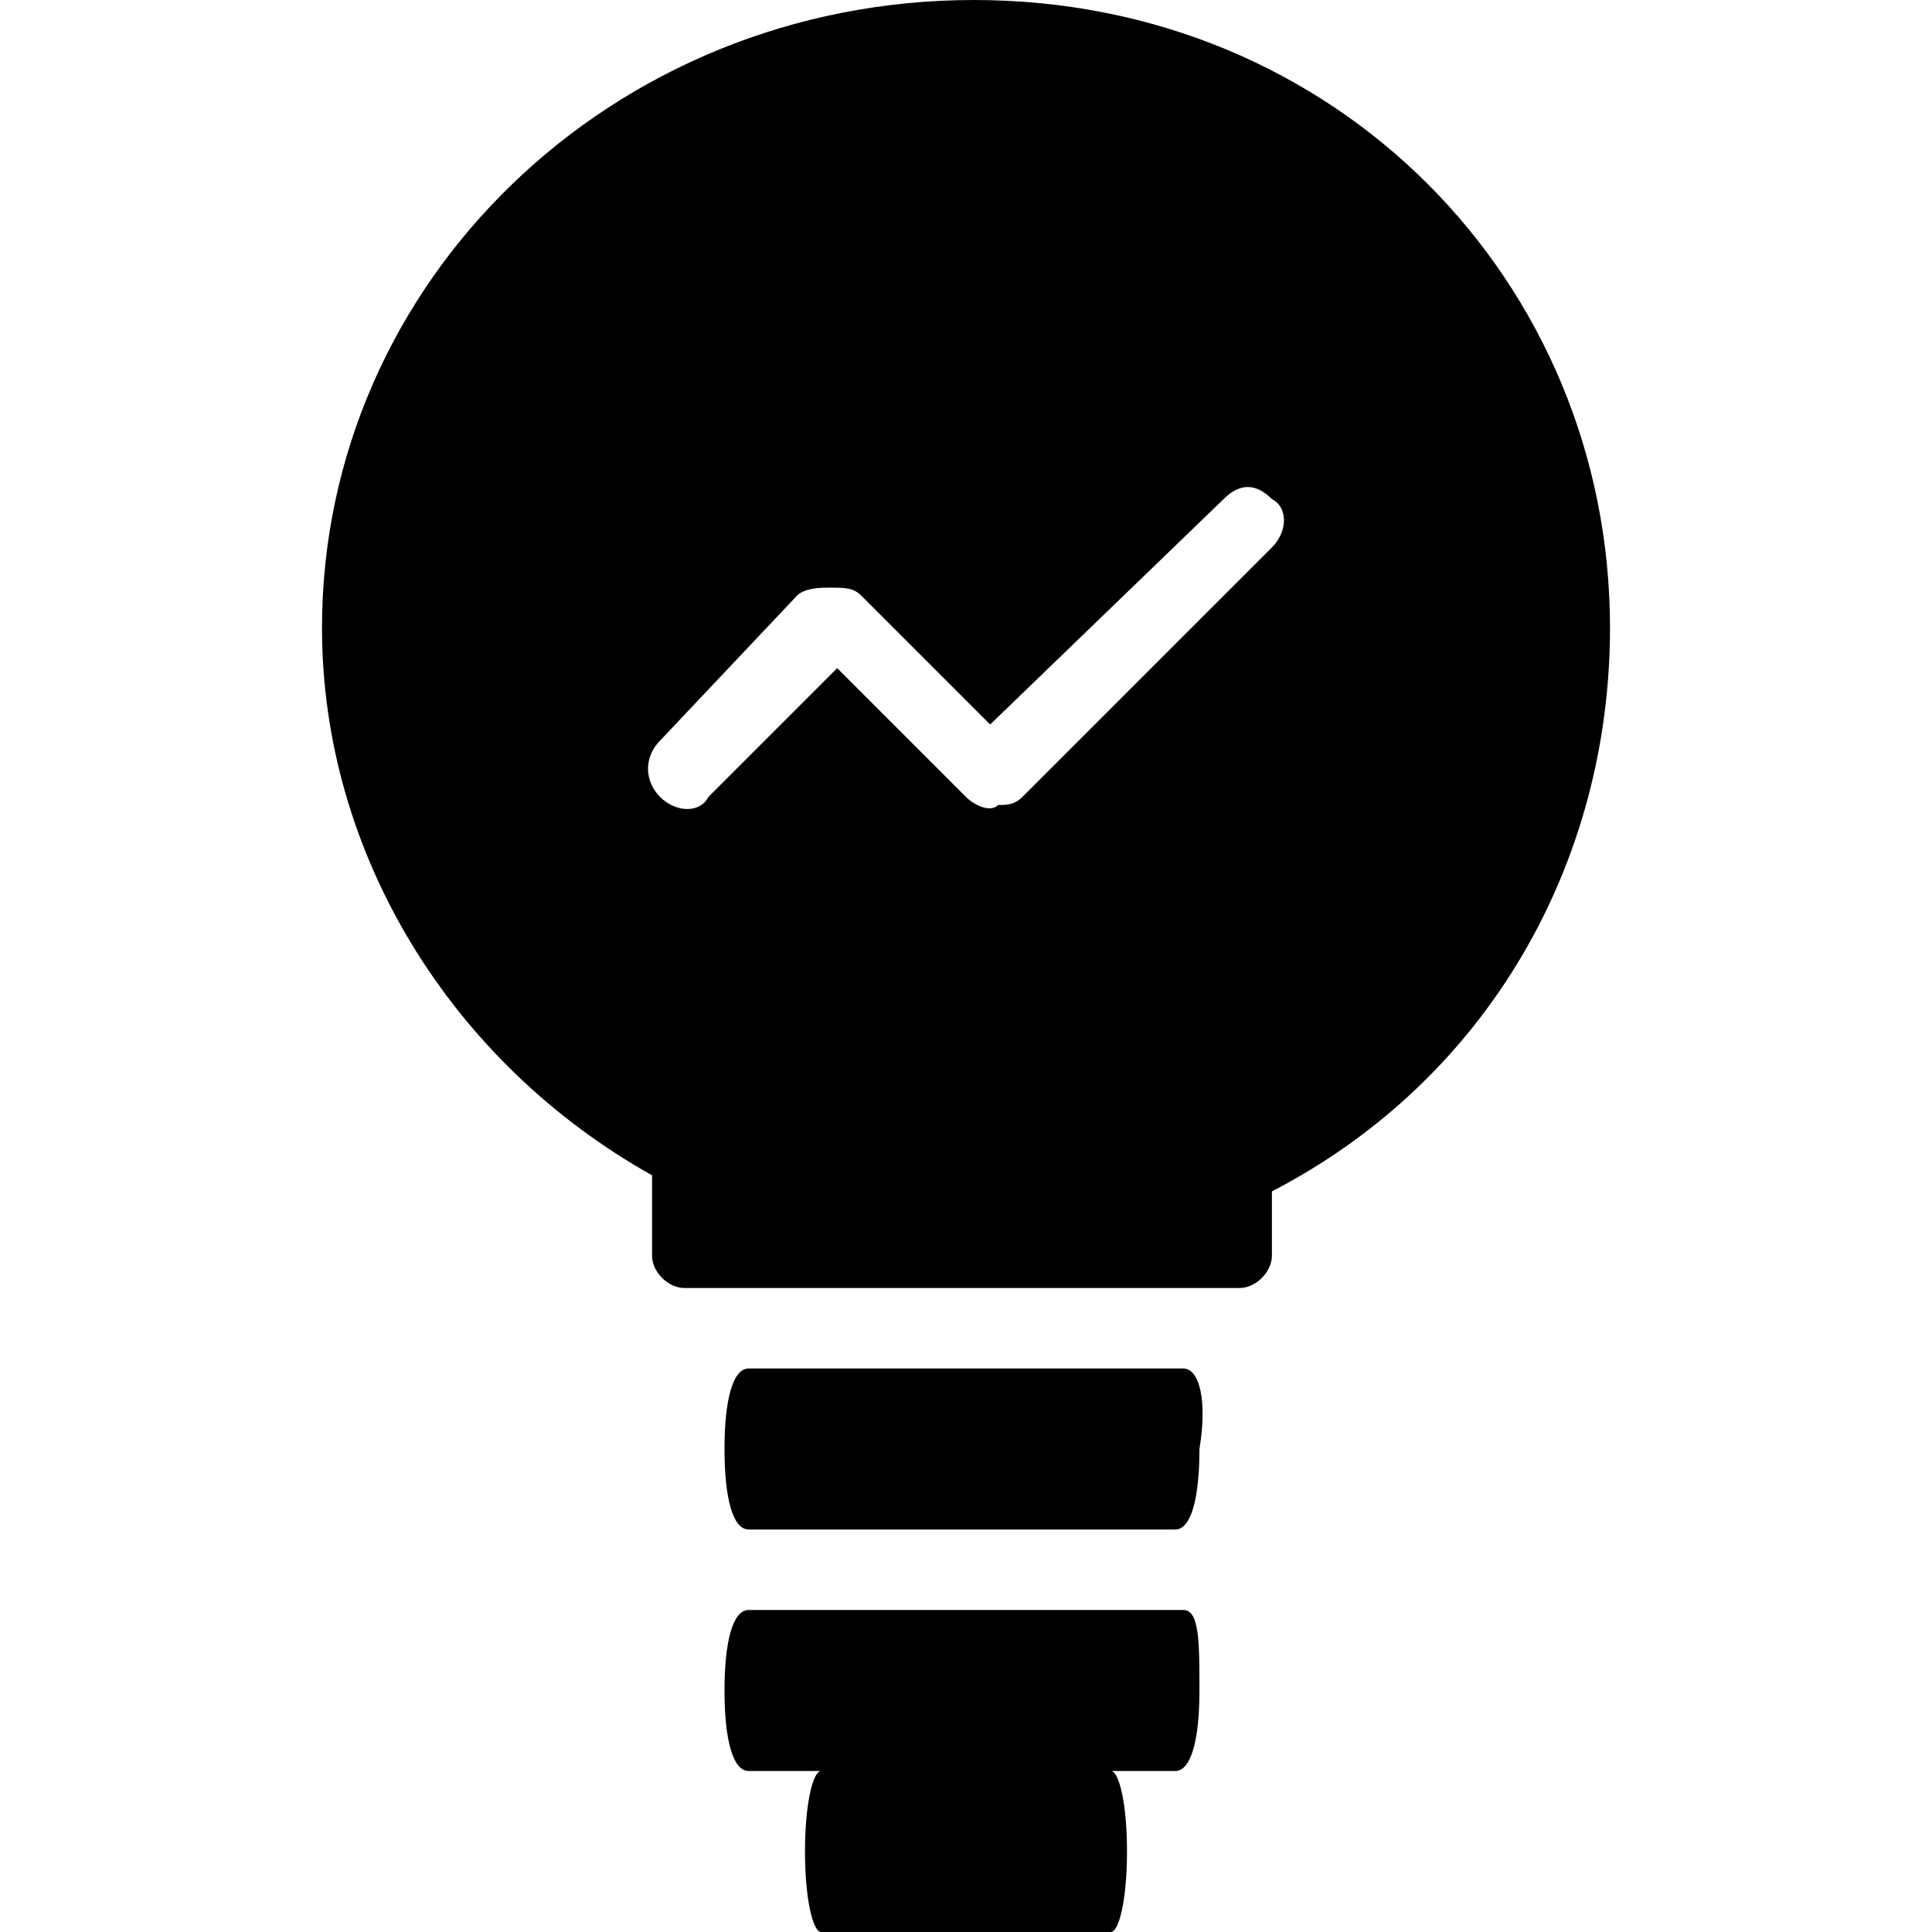 <svg xmlns="http://www.w3.org/2000/svg" viewBox="0 0 24 24"><path fill="currentColor" d="M14.7 17H9.3c-.2 0-.3.4-.3 1s.1 1 .3 1h5.3c.2 0 .3-.4.3-1 .1-.6 0-1-.2-1zm0 3H9.3c-.2 0-.3.4-.3 1s.1 1 .3 1h5.3c.2 0 .3-.4.3-1s0-1-.2-1zm-.9 2h-3.6c-.1 0-.2.4-.2 1s.1 1 .2 1h3.6c.1 0 .2-.4.2-1s-.1-1-.2-1zM12.3 9l-1.6-1.6c-.1-.1-.2-.1-.4-.1-.1 0-.3 0-.4.1L8.2 9.2c-.2.2-.2.5 0 .7s.5.2.6 0l1.6-1.6L12 9.9c.1.1.3.2.4.1.1 0 .2 0 .3-.1l3.1-3.1c.2-.2.2-.5 0-.6-.2-.2-.4-.2-.6 0L12.3 9zm-4.2 5.6C5.6 13.2 4 10.6 4 7.8 4 3.5 7.6 0 12.1 0S20 3.5 20 7.8c0 2.9-1.5 5.6-4.2 7v.8c0 .2-.2.4-.4.4H8.5c-.2 0-.4-.2-.4-.4v-1z"/></svg>